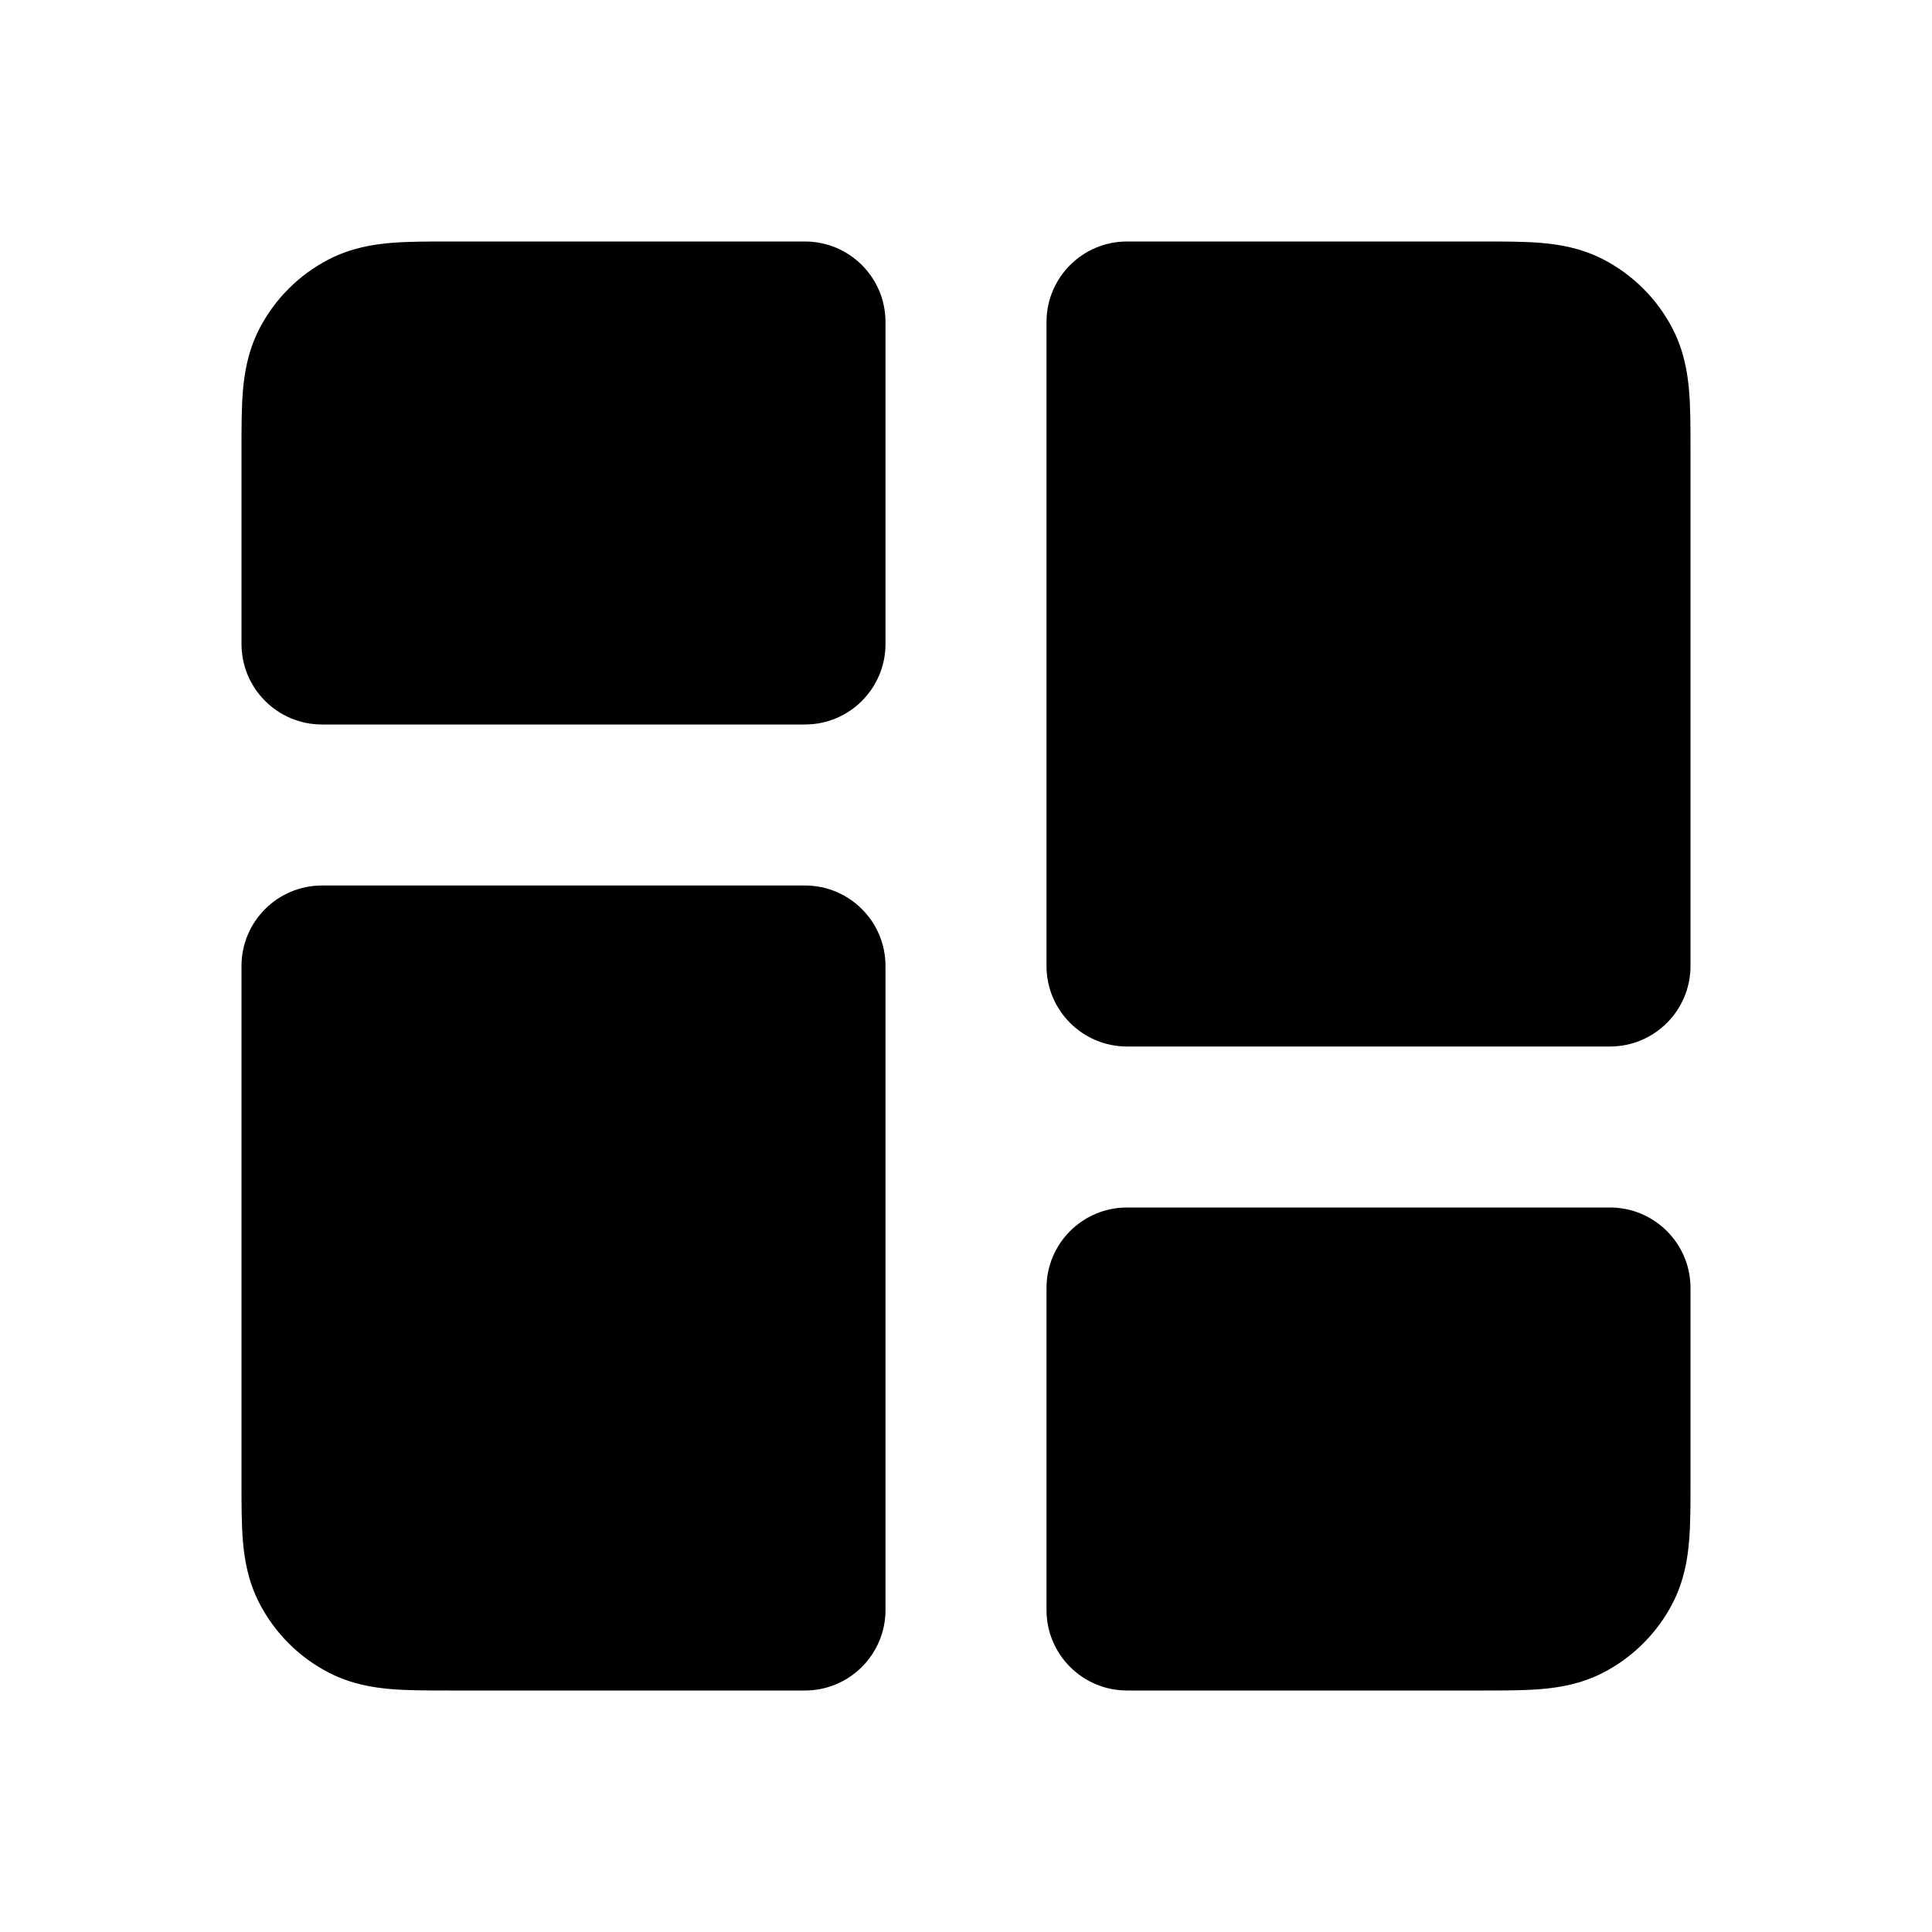 <svg width="24" height="24" viewBox="0 0 24 24" fill="none" xmlns="http://www.w3.org/2000/svg">
<path d="M19.908 3.218C19.637 3.08 19.367 3.036 19.138 3.017C18.93 3 18.684 3 18.432 3L14 3C13.448 3 13 3.448 13 4V12C13 12.552 13.448 13 14 13H20C20.552 13 21 12.552 21 12L21 5.568C21 5.316 21 5.07 20.983 4.862C20.964 4.633 20.92 4.363 20.782 4.092C20.59 3.716 20.284 3.41 19.908 3.218Z" fill="black"/>
<path d="M5.568 3C5.316 3 5.07 3 4.862 3.017C4.633 3.036 4.363 3.08 4.092 3.218C3.716 3.41 3.41 3.716 3.218 4.092C3.08 4.363 3.036 4.633 3.017 4.862C3 5.07 3 5.316 3 5.568L3 8C3 8.552 3.448 9 4 9H10C10.552 9 11 8.552 11 8V4C11 3.448 10.552 3 10 3L5.568 3Z" fill="black"/>
<path d="M14 15C13.448 15 13 15.448 13 16V20C13 20.552 13.448 21 14 21L18.432 21C18.684 21 18.93 21 19.138 20.983C19.367 20.964 19.637 20.92 19.908 20.782C20.284 20.59 20.59 20.284 20.782 19.908C20.92 19.637 20.964 19.367 20.983 19.138C21 18.93 21 18.684 21 18.432L21 16C21 15.448 20.552 15 20 15H14Z" fill="black"/>
<path d="M4 11C3.448 11 3 11.448 3 12L3 18.432C3 18.684 3 18.93 3.017 19.138C3.036 19.367 3.08 19.637 3.218 19.908C3.41 20.284 3.716 20.59 4.092 20.782C4.363 20.92 4.633 20.964 4.862 20.983C5.07 21 5.316 21 5.568 21L10 21C10.552 21 11 20.552 11 20V12C11 11.448 10.552 11 10 11H4Z" fill="black"/>
</svg>
